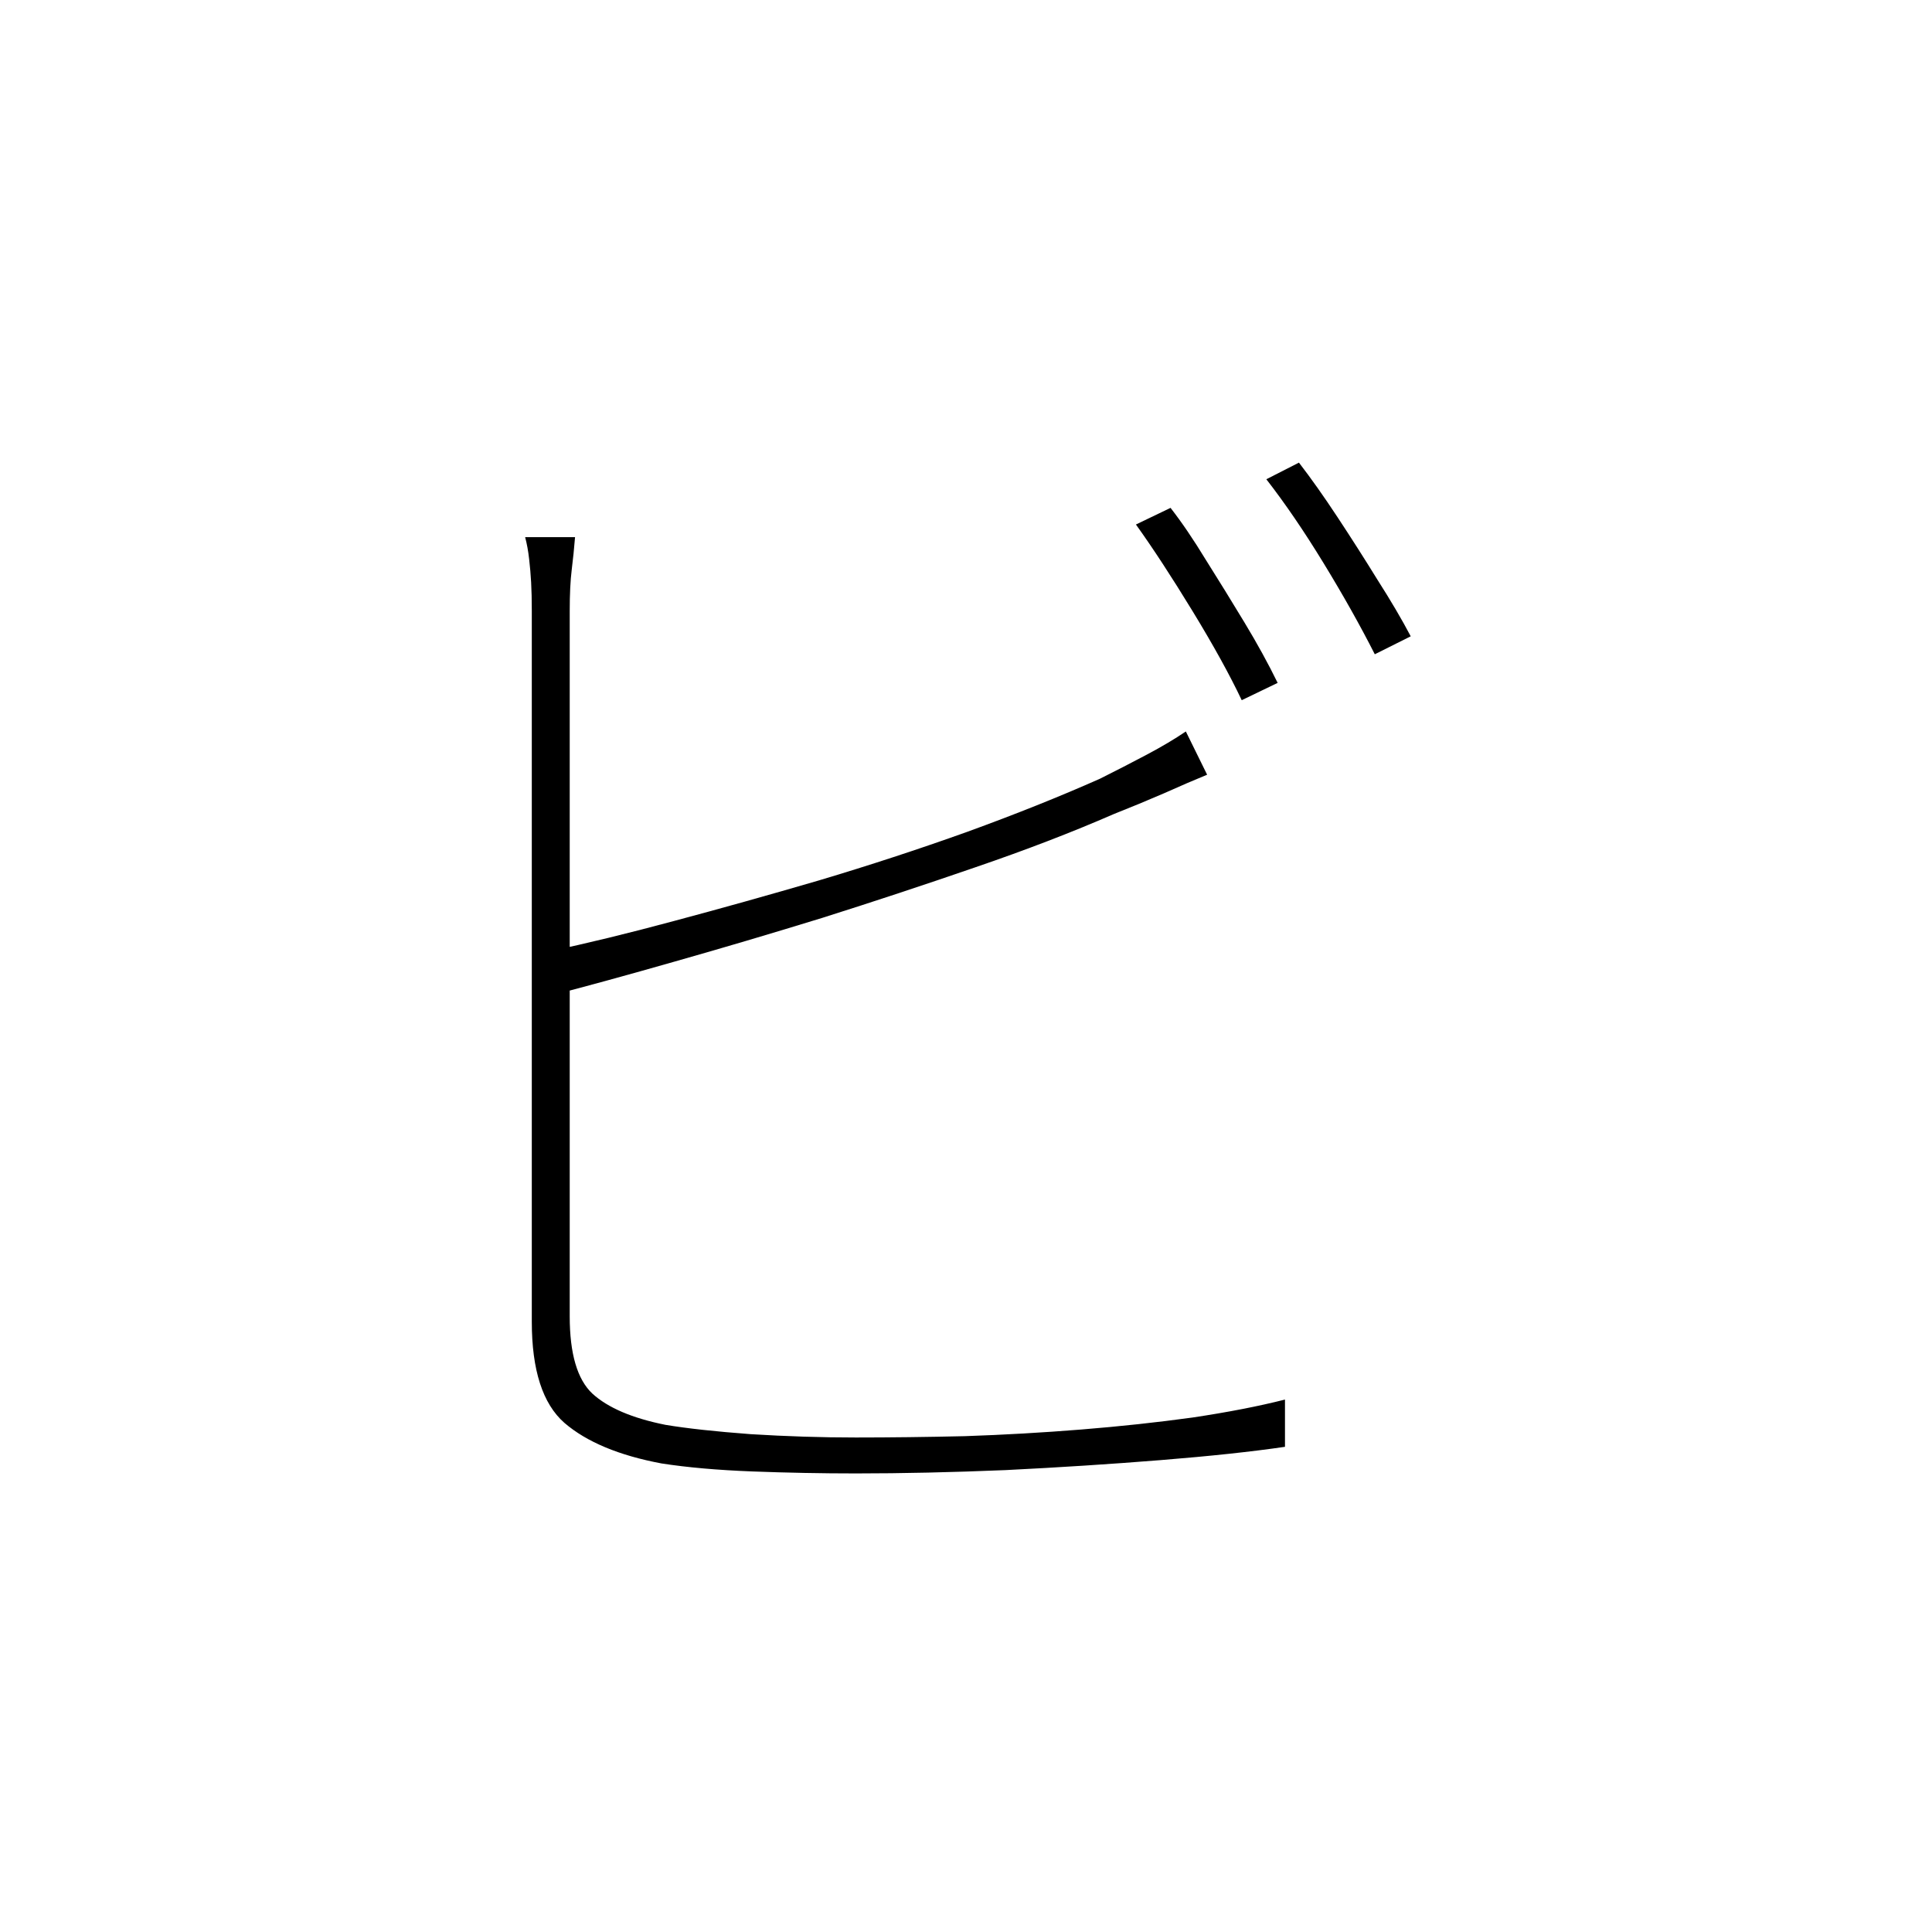 <?xml version="1.0" ?>
<svg xmlns="http://www.w3.org/2000/svg" version="1.1" width="600" height="600">
  <defs/>
  <g>
    <path stroke-width="0" fill="rgb(0, 0, 0)" opacity="1.0" d="M 363.52 157.724 C 366.964 162.133 370.614 167.506 374.471 173.844 C 378.466 180.181 382.461 186.657 386.456 193.27 C 390.451 199.883 393.895 206.152 396.787 212.076 C 393.068 213.867 389.349 215.658 385.629 217.449 C 381.91 209.596 376.813 200.365 370.339 189.757 C 363.864 179.148 358.01 170.193 352.775 162.891 C 356.356 161.169 359.938 159.447 363.52 157.724M 403.399 143.672 C 407.119 148.494 411.114 154.142 415.384 160.618 C 419.654 167.093 423.787 173.568 427.782 180.044 C 431.915 186.519 435.358 192.374 438.113 197.61 C 434.394 199.47 430.675 201.329 426.955 203.189 C 422.41 194.234 417.106 184.797 411.045 174.877 C 404.983 164.958 399.061 156.278 393.274 148.838 C 396.649 147.116 400.024 145.394 403.399 143.672M 178.585 166.817 C 178.31 170.262 177.966 173.637 177.552 176.944 C 177.139 180.25 176.932 184.521 176.932 189.757 C 176.932 192.65 176.932 199.401 176.932 210.009 C 176.932 220.618 176.932 233.431 176.932 248.448 C 176.932 263.327 176.932 279.102 176.932 295.773 C 176.932 312.443 176.932 328.494 176.932 343.924 C 176.932 359.355 176.932 372.856 176.932 384.429 C 176.932 395.865 176.932 403.993 176.932 408.815 C 176.932 420.388 179.274 428.379 183.958 432.788 C 188.779 437.196 196.356 440.434 206.687 442.501 C 213.299 443.603 222.115 444.567 233.136 445.394 C 244.294 446.083 255.177 446.427 265.784 446.427 C 276.391 446.427 287.687 446.289 299.671 446.014 C 311.793 445.6 323.847 444.912 335.831 443.947 C 347.816 442.983 359.318 441.743 370.339 440.227 C 381.359 438.574 390.933 436.714 399.061 434.648 C 399.061 439.538 399.061 444.429 399.061 449.32 C 388.729 450.836 375.849 452.214 360.42 453.453 C 344.992 454.693 328.943 455.727 312.275 456.553 C 295.607 457.242 280.11 457.587 265.784 457.587 C 255.177 457.587 244.432 457.38 233.549 456.967 C 222.804 456.553 213.437 455.727 205.448 454.487 C 192.223 452.007 182.167 447.805 175.279 441.881 C 168.53 435.956 165.155 425.486 165.155 410.468 C 165.155 405.095 165.155 396.553 165.155 384.843 C 165.155 372.994 165.155 359.217 165.155 343.511 C 165.155 327.805 165.155 311.685 165.155 295.153 C 165.155 278.62 165.155 262.914 165.155 248.034 C 165.155 233.017 165.155 220.273 165.155 209.803 C 165.155 199.332 165.155 192.65 165.155 189.757 C 165.155 186.312 165.085 183.35 164.948 180.87 C 164.81 178.39 164.604 175.979 164.328 173.637 C 164.052 171.157 163.639 168.884 163.088 166.817 C 168.254 166.817 173.42 166.817 178.585 166.817M 170.94 295.359 C 182.098 293.017 194.84 289.917 209.167 286.06 C 223.631 282.202 238.646 278.0 254.212 273.453 C 269.916 268.769 285.276 263.741 300.291 258.367 C 315.444 252.856 329.219 247.346 341.617 241.835 C 346.576 239.355 351.397 236.875 356.081 234.395 C 360.765 231.915 364.829 229.504 368.272 227.162 C 370.477 231.639 372.681 236.117 374.885 240.595 C 371.165 242.11 366.688 244.039 361.454 246.381 C 356.356 248.586 351.191 250.721 345.956 252.788 C 333.008 258.436 318.681 263.947 302.977 269.32 C 287.411 274.693 271.569 279.929 255.452 285.026 C 239.335 289.986 223.975 294.533 209.374 298.666 C 194.909 302.799 182.098 306.312 170.94 309.206 C 170.94 304.59 170.94 299.975 170.94 295.359"/>
  </g>
</svg>
